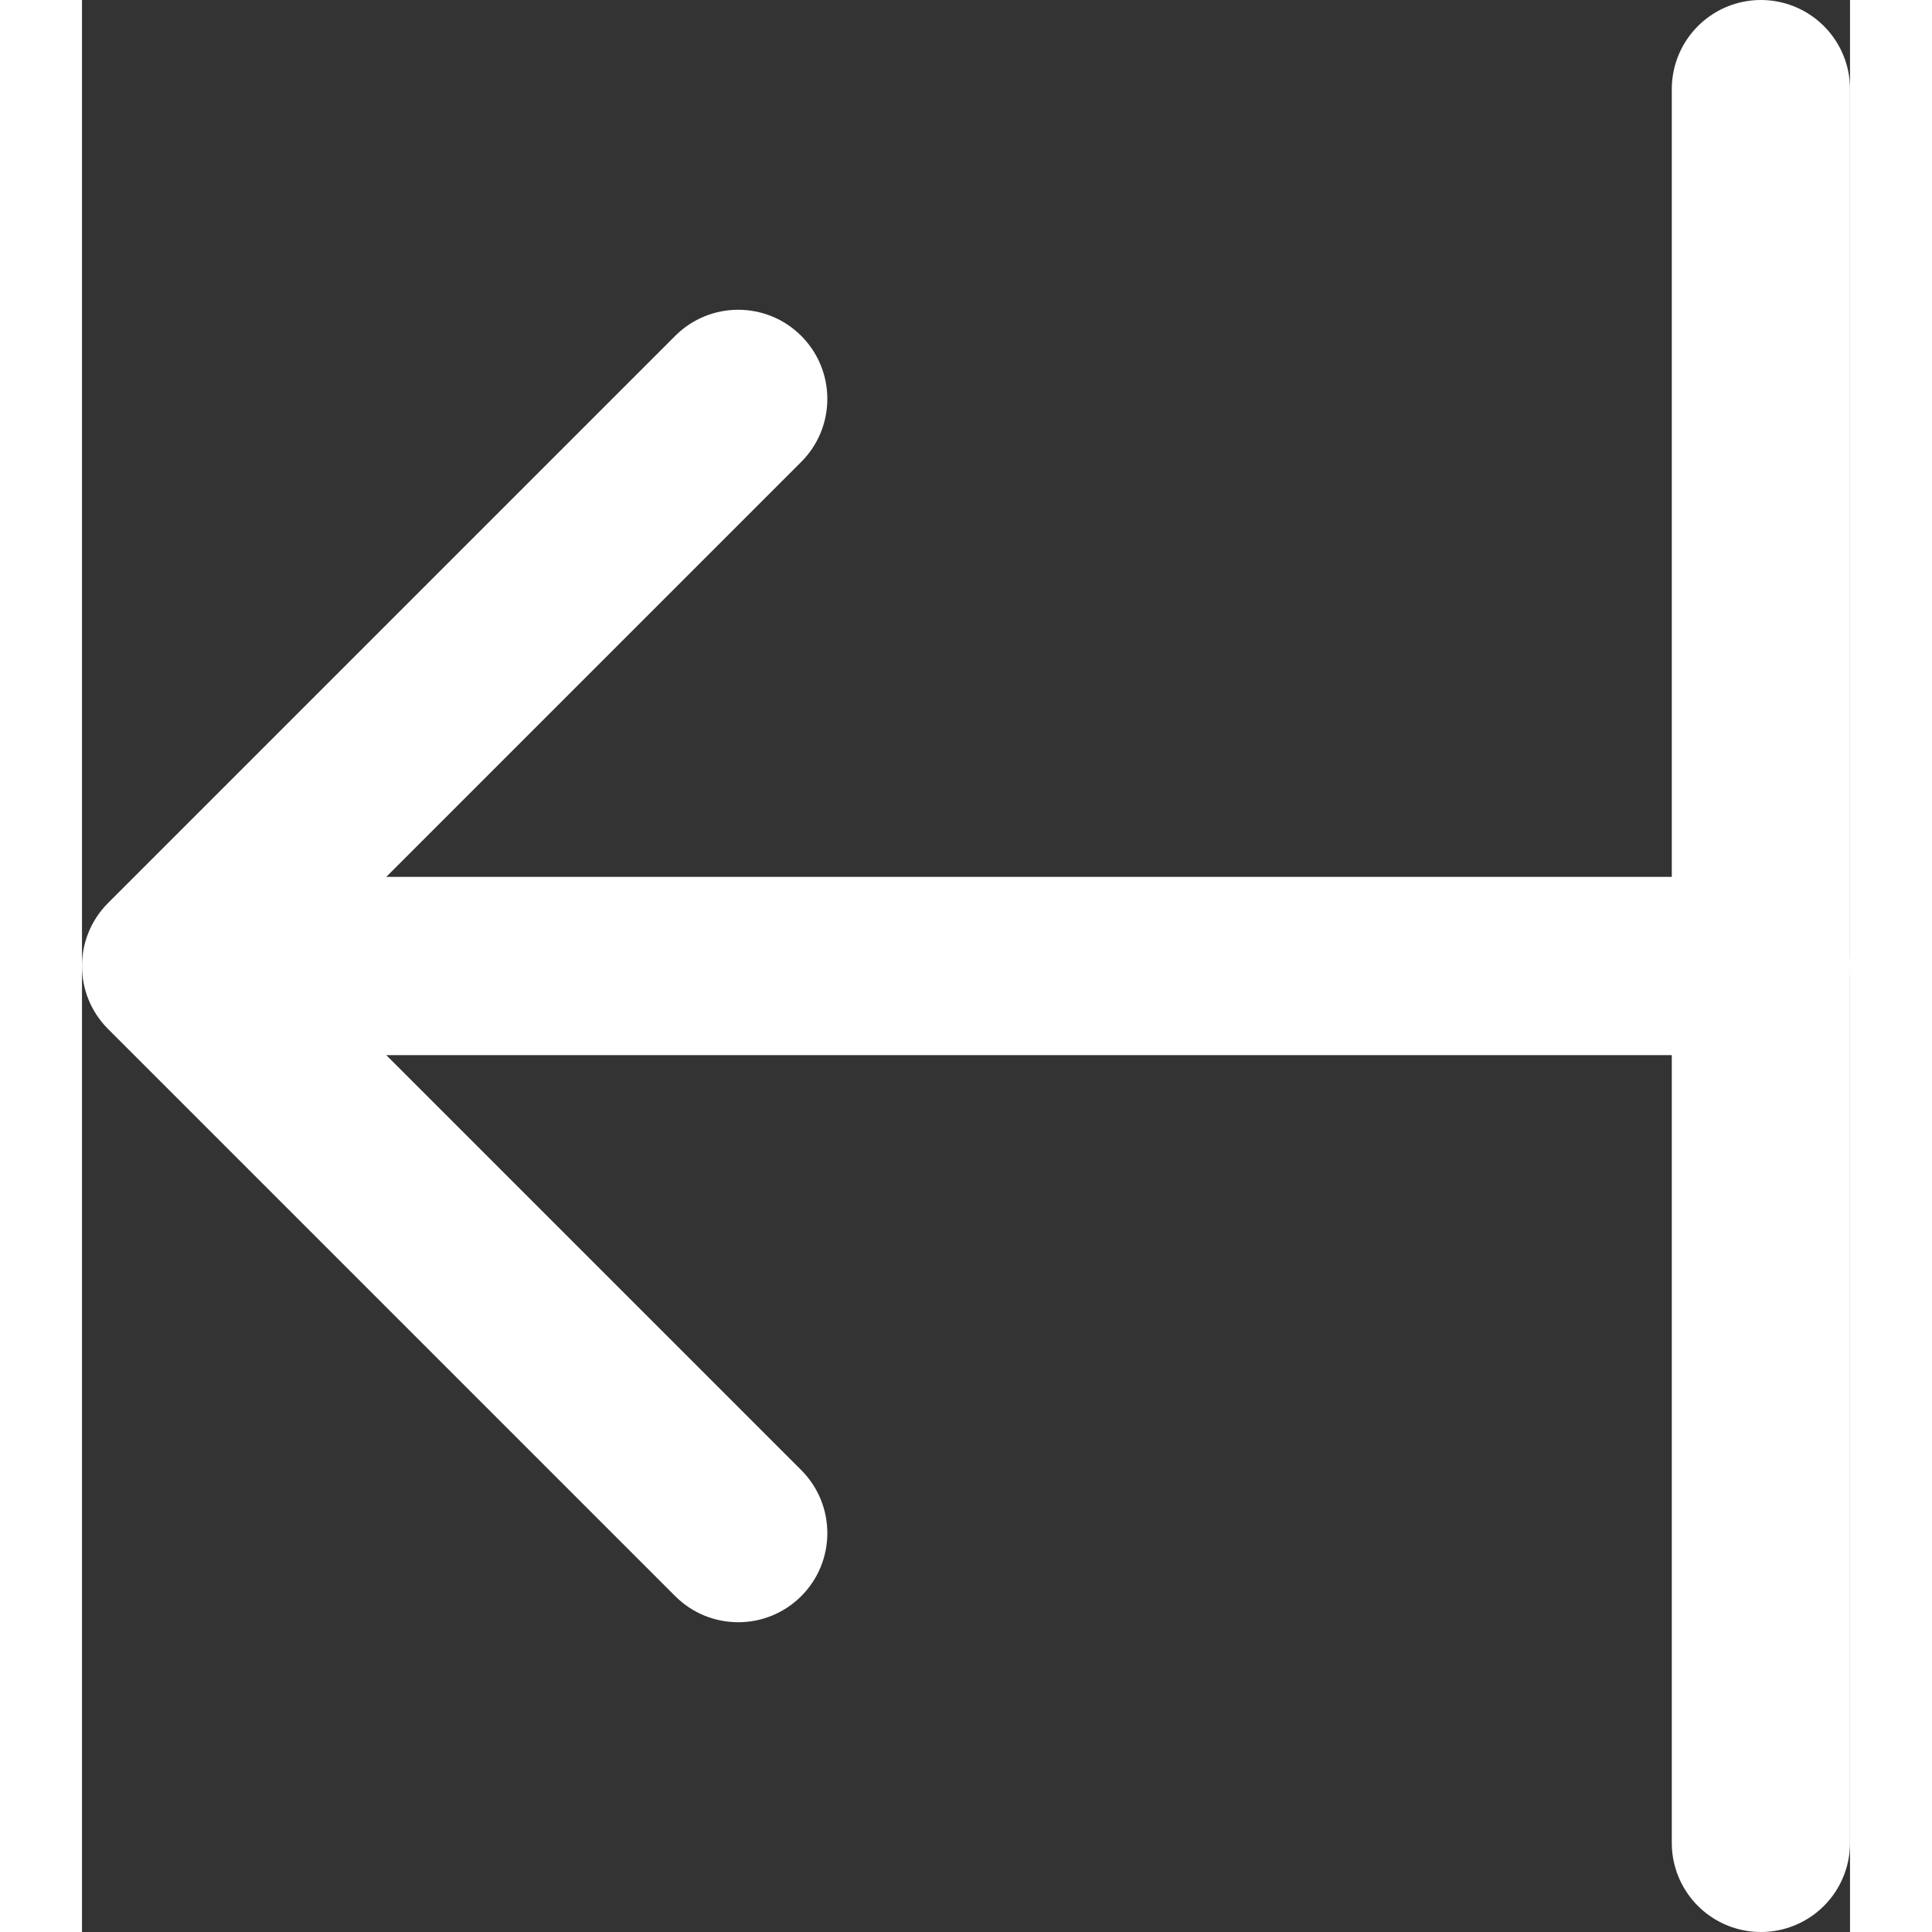<svg width="50" height="50" viewBox="0 0 496 542" fill="none" xmlns="http://www.w3.org/2000/svg">
<rect x="0" y="0" width="496" height="542" fill="#333333" stroke="none"/>
<path d="M7.322 253.322C-2.441 263.085 -2.441 278.915 7.322 288.678L166.421 447.777C176.184 457.54 192.014 457.54 201.777 447.777C211.54 438.014 211.54 422.184 201.777 412.421L60.355 271L201.777 129.579C211.54 119.816 211.54 103.986 201.777 94.223C192.014 84.46 176.184 84.46 166.421 94.223L7.322 253.322ZM471 296C484.807 296 496 284.807 496 271C496 257.193 484.807 246 471 246L471 296ZM25 296L471 296L471 246L25 246L25 296Z" fill="white"/>
<path d="M471 25L471 517" stroke="white" stroke-width="50" stroke-linecap="round"/>
</svg>
